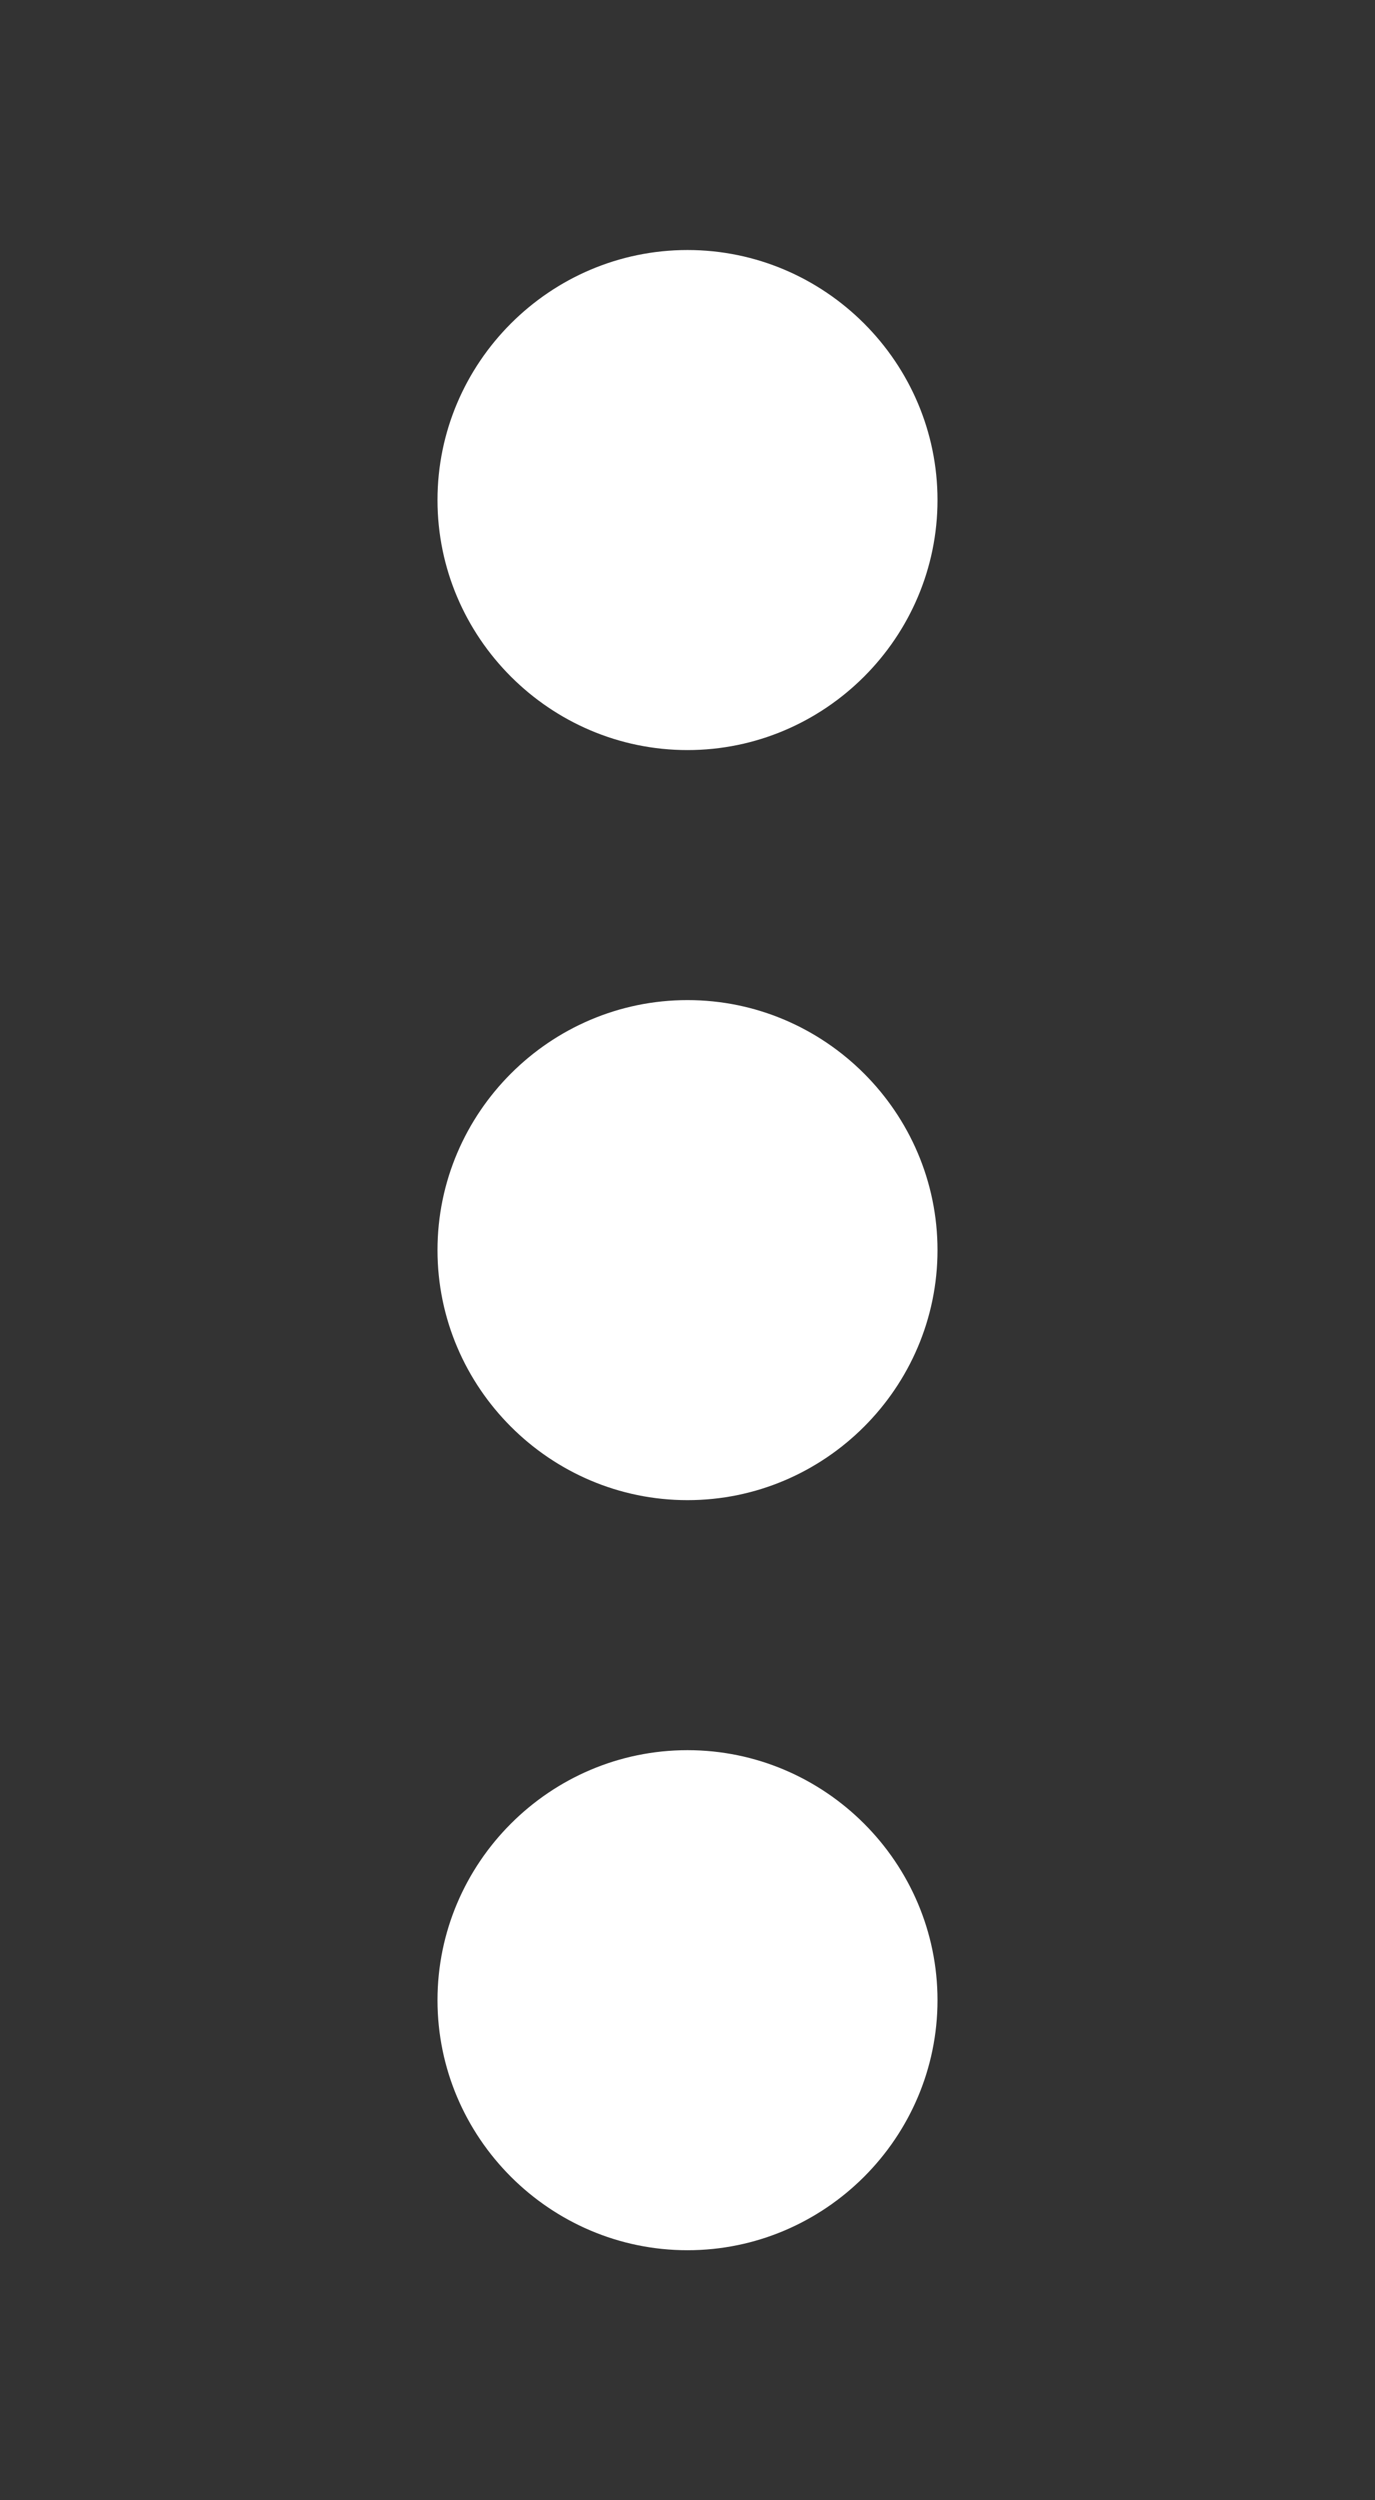 <?xml version="1.0" encoding="utf-8"?>
<!-- Generator: Adobe Illustrator 24.0.1, SVG Export Plug-In . SVG Version: 6.00 Build 0)  -->
<svg version="1.1" id="Layer_1" xmlns="http://www.w3.org/2000/svg" xmlns:xlink="http://www.w3.org/1999/xlink" x="0px" y="0px"
	 viewBox="0 0 11 20" style="enable-background:new 0 0 11 20;" xml:space="preserve">
<rect x="0" y="0" width="11" height="20" fill="#333333" stroke="none"/>
<style type="text/css">
	.st0{fill:#FFFFFF;}
</style>
<title>back_arrow</title>
<path class="st0" d="M5.5,14c1.1,0,2,0.9,2,2s-0.9,2-2,2s-2-0.9-2-2S4.4,14,5.5,14z M5.5,8c1.1,0,2,0.9,2,2s-0.9,2-2,2s-2-0.9-2-2
	S4.4,8,5.5,8z M5.5,6c-1.1,0-2-0.9-2-2s0.9-2,2-2s2,0.9,2,2S6.6,6,5.5,6z"/>
</svg>
